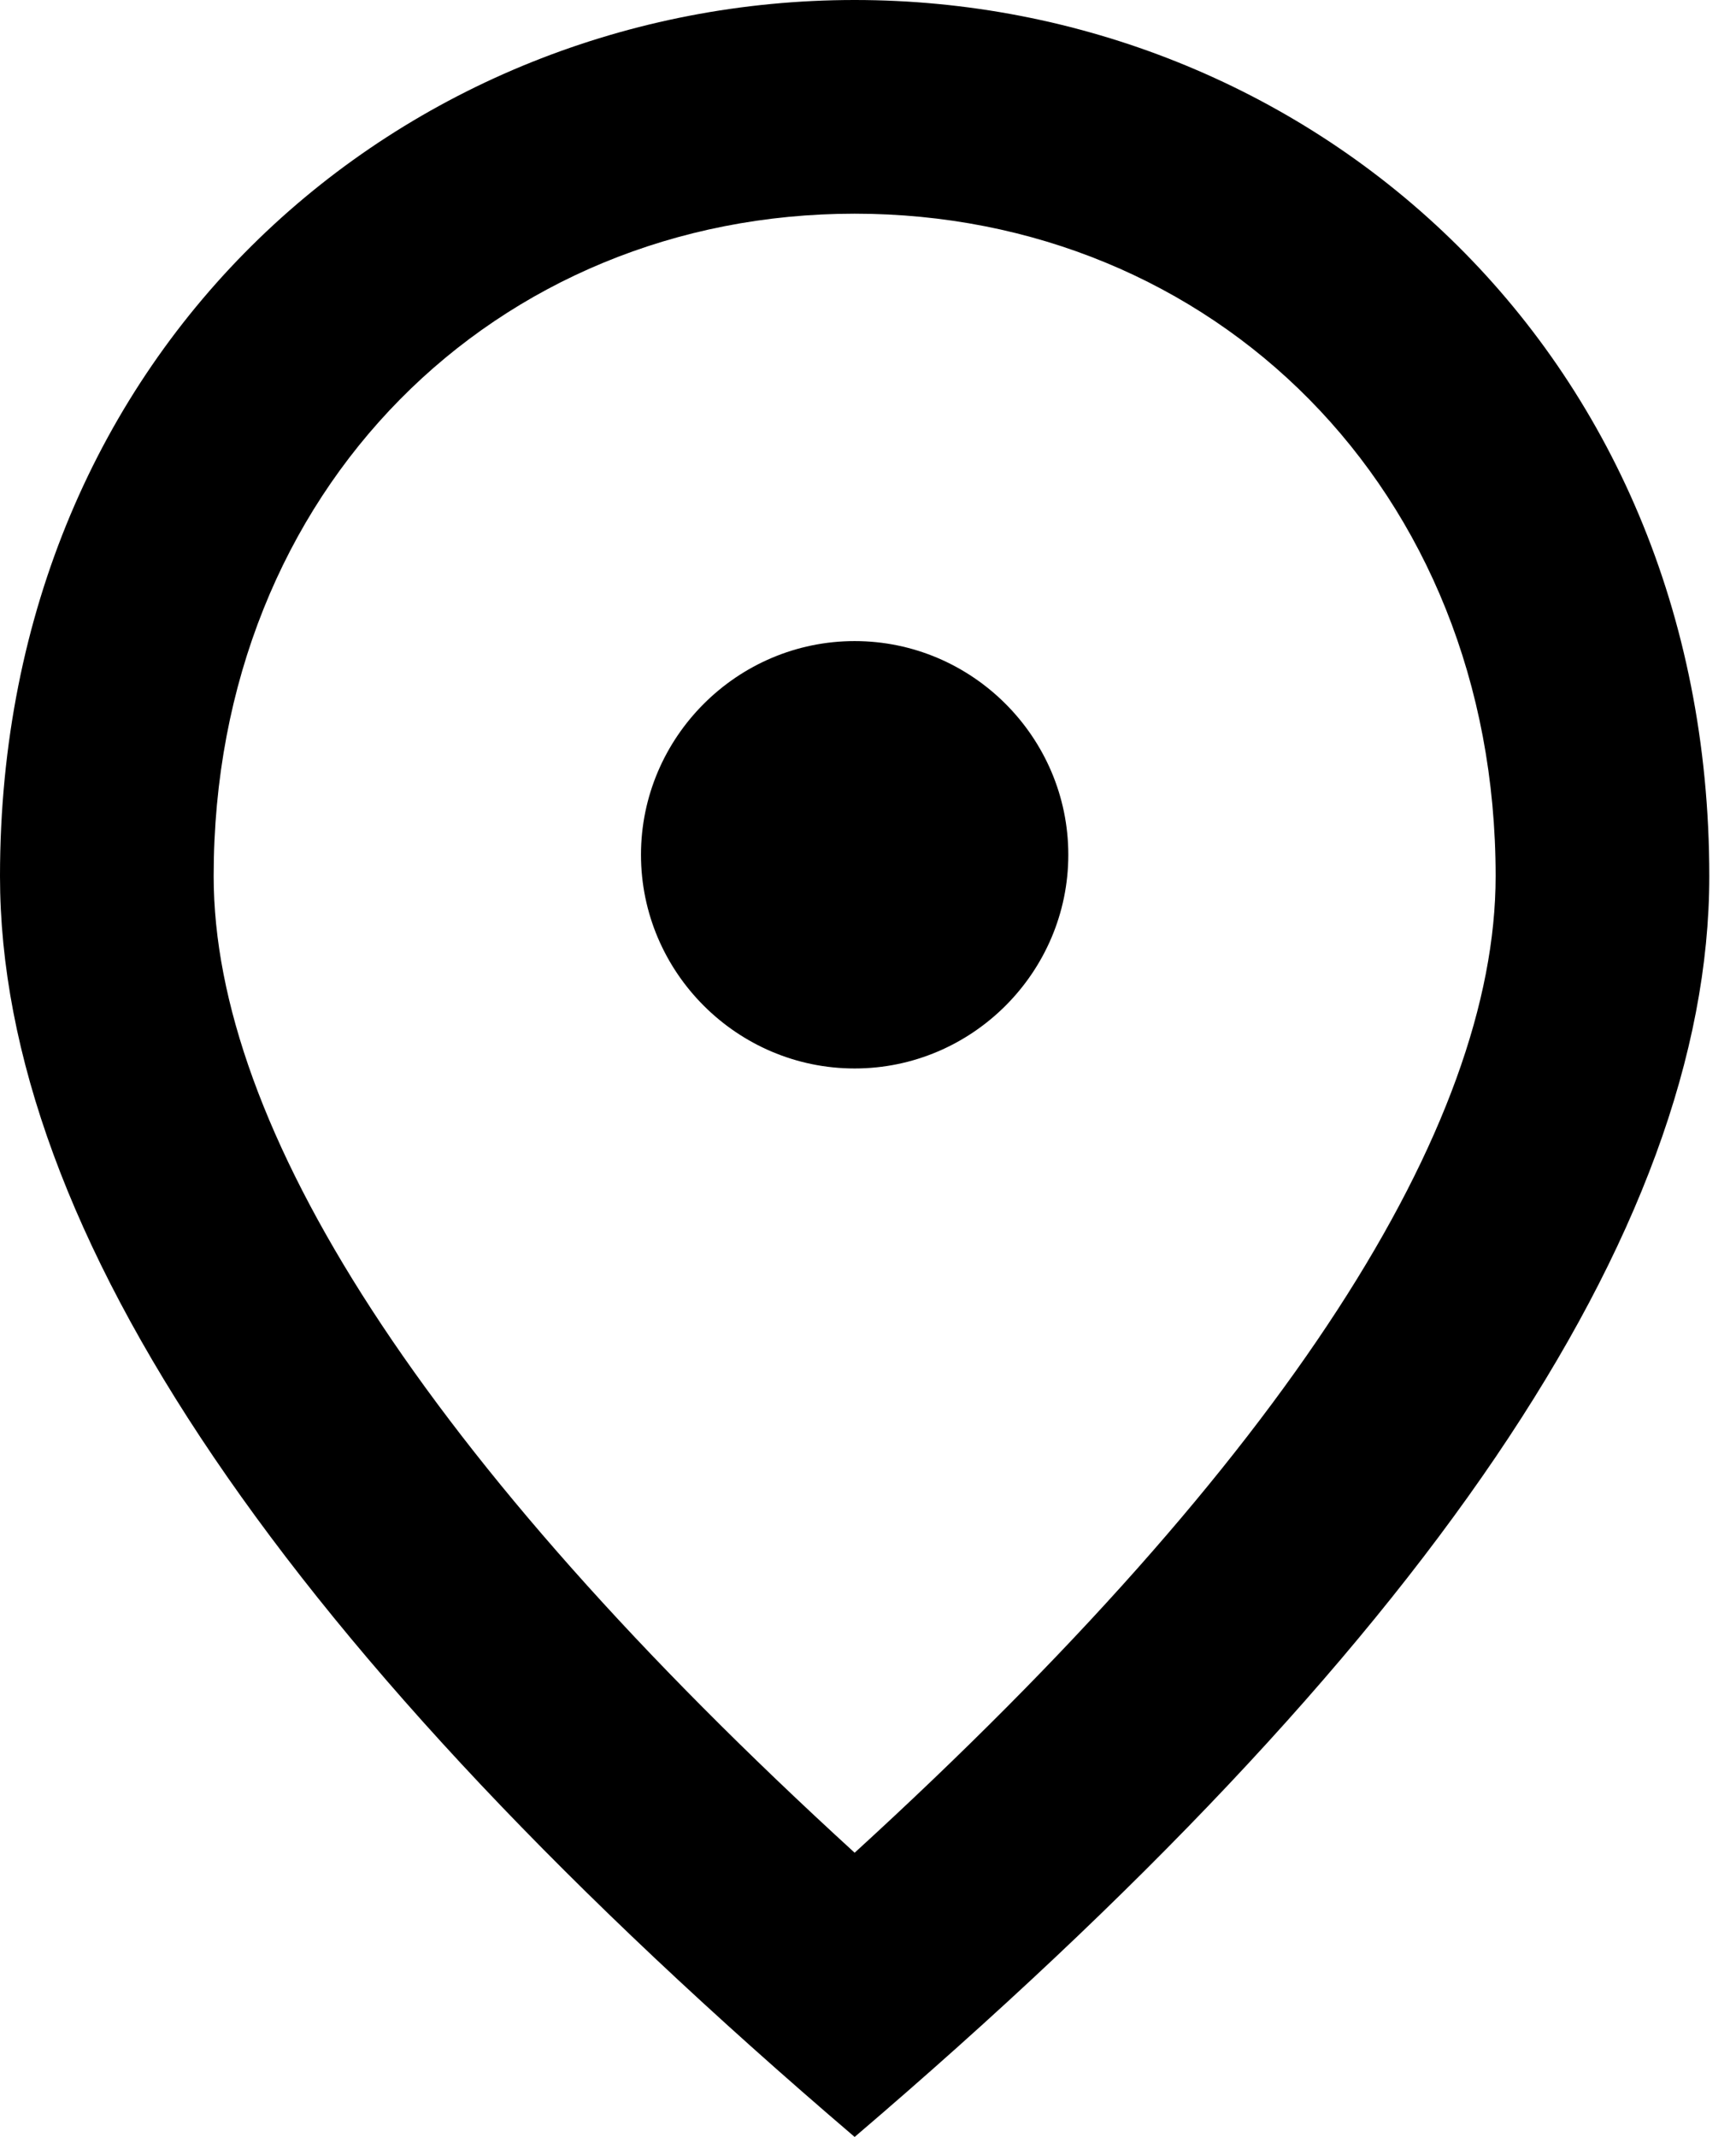 <svg width="13" height="16" viewBox="0 0 13 16" fill="none" xmlns="http://www.w3.org/2000/svg">
<path d="M6.4 8C5.52 8 4.8 7.28 4.8 6.4C4.8 5.52 5.52 4.8 6.4 4.8C7.28 4.8 8 5.52 8 6.4C8 7.28 7.28 8 6.4 8ZM11.2 6.56C11.2 3.656 9.08 1.6 6.4 1.6C3.72 1.6 1.6 3.656 1.6 6.56C1.6 8.432 3.16 10.912 6.4 13.872C9.64 10.912 11.2 8.432 11.2 6.56ZM6.4 0C9.76 0 12.8 2.576 12.8 6.56C12.8 9.216 10.664 12.36 6.4 16C2.136 12.36 0 9.216 0 6.56C0 2.576 3.04 0 6.4 0Z" fill="black"/>
</svg>
